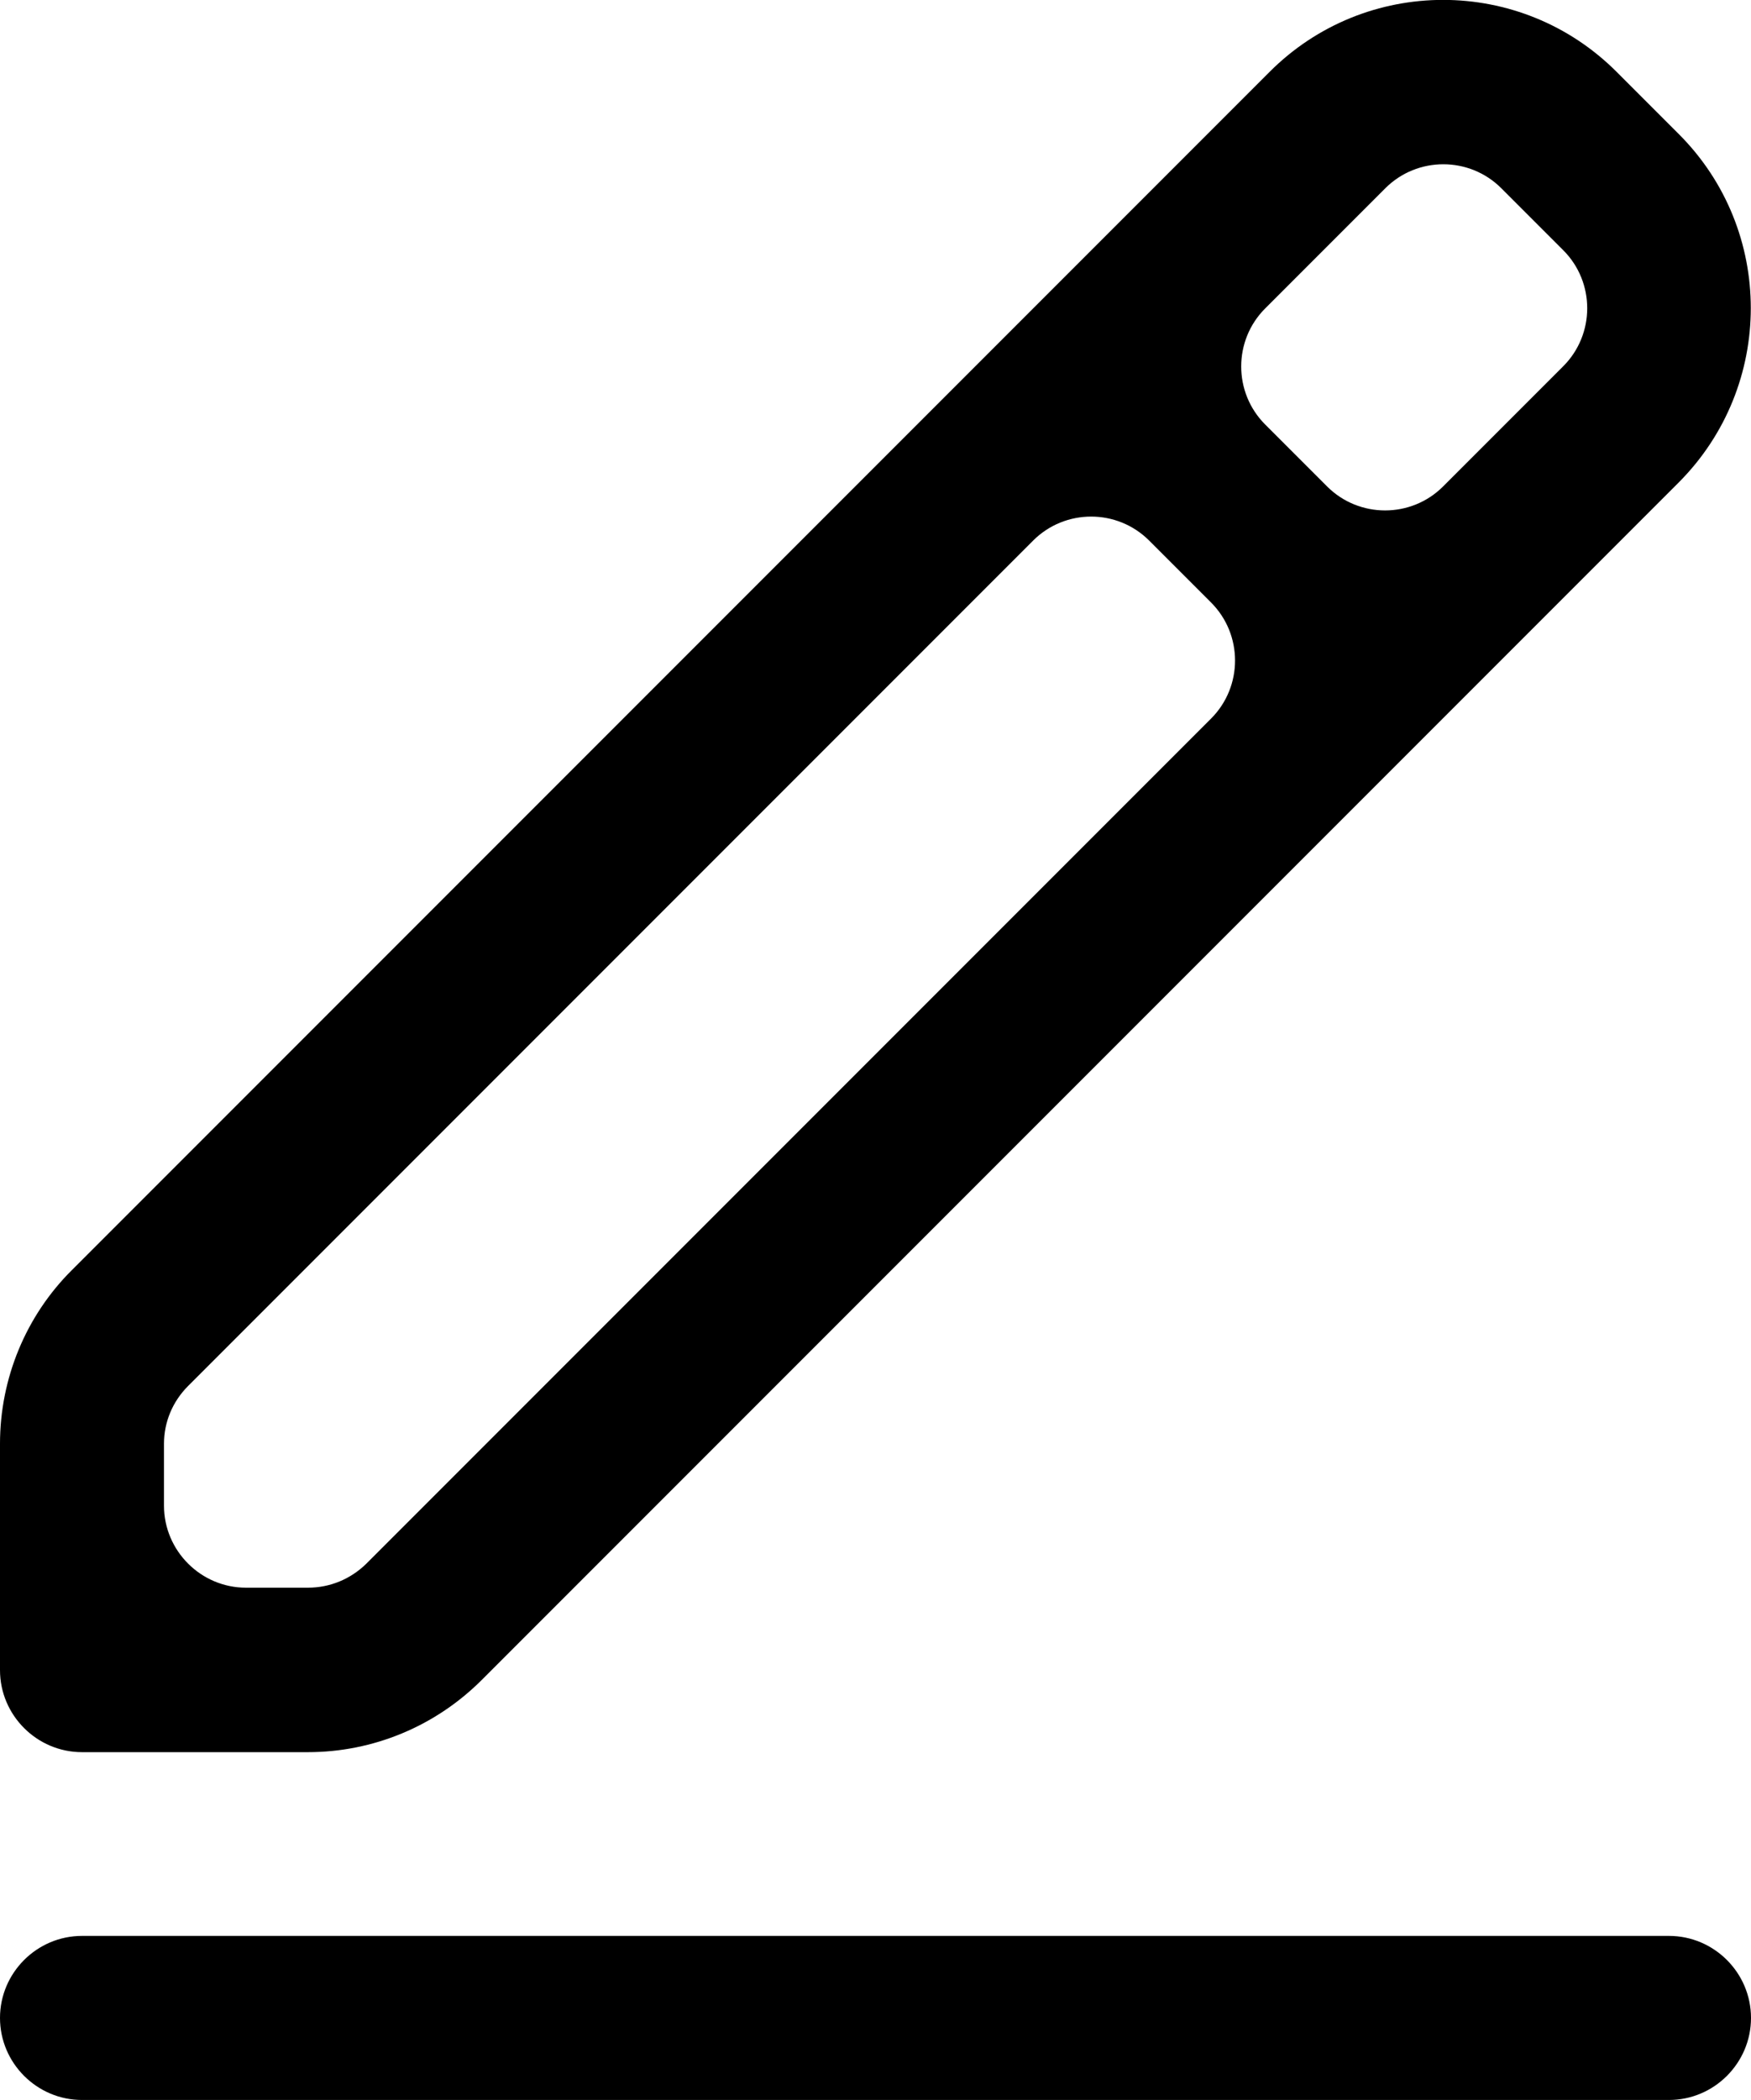 <?xml version="1.0" encoding="utf-8"?>
<!-- Generator: Adobe Illustrator 27.0.0, SVG Export Plug-In . SVG Version: 6.00 Build 0)  -->
<svg version="1.1" id="Layer_1" xmlns="http://www.w3.org/2000/svg" xmlns:xlink="http://www.w3.org/1999/xlink" x="0px" y="0px"
	 viewBox="0 0 427.1 512" style="enable-background:new 0 0 427.1 512;" xml:space="preserve">
<path d="M20,472h387.1c11,0,20,9,20,20v0c0,11-9,20-20,20H20c-11,0-20-9-20-20v0C0,481,9,472,20,472z M394.4,17.6l15.1,15.1
	c23.4,23.4,23.4,61.4,0,84.9l-292,292c-11.3,11.3-26.5,17.6-42.4,17.6H20c-11,0-20-9-20-20V352c0-15.9,6.3-31.2,17.6-42.4l292-292
	C333-5.9,371-5.9,394.4,17.6z M89.3,381.3l206.1-206.1c7.8-7.8,7.8-20.5,0-28.3l-15.1-15.1c-7.8-7.8-20.5-7.8-28.3,0L45.9,337.9
	c-3.8,3.8-5.9,8.8-5.9,14.1v15.1c0,11,9,20,20,20h15.1C80.5,387.1,85.5,385,89.3,381.3z M352,118.6l29.3-29.3
	c7.8-7.8,7.8-20.5,0-28.3l-15.1-15.1c-7.8-7.8-20.5-7.8-28.3,0l-29.3,29.3c-7.8,7.8-7.8,20.5,0,28.3l15.1,15.1
	C331.5,126.4,344.2,126.4,352,118.6z"/>
</svg>
